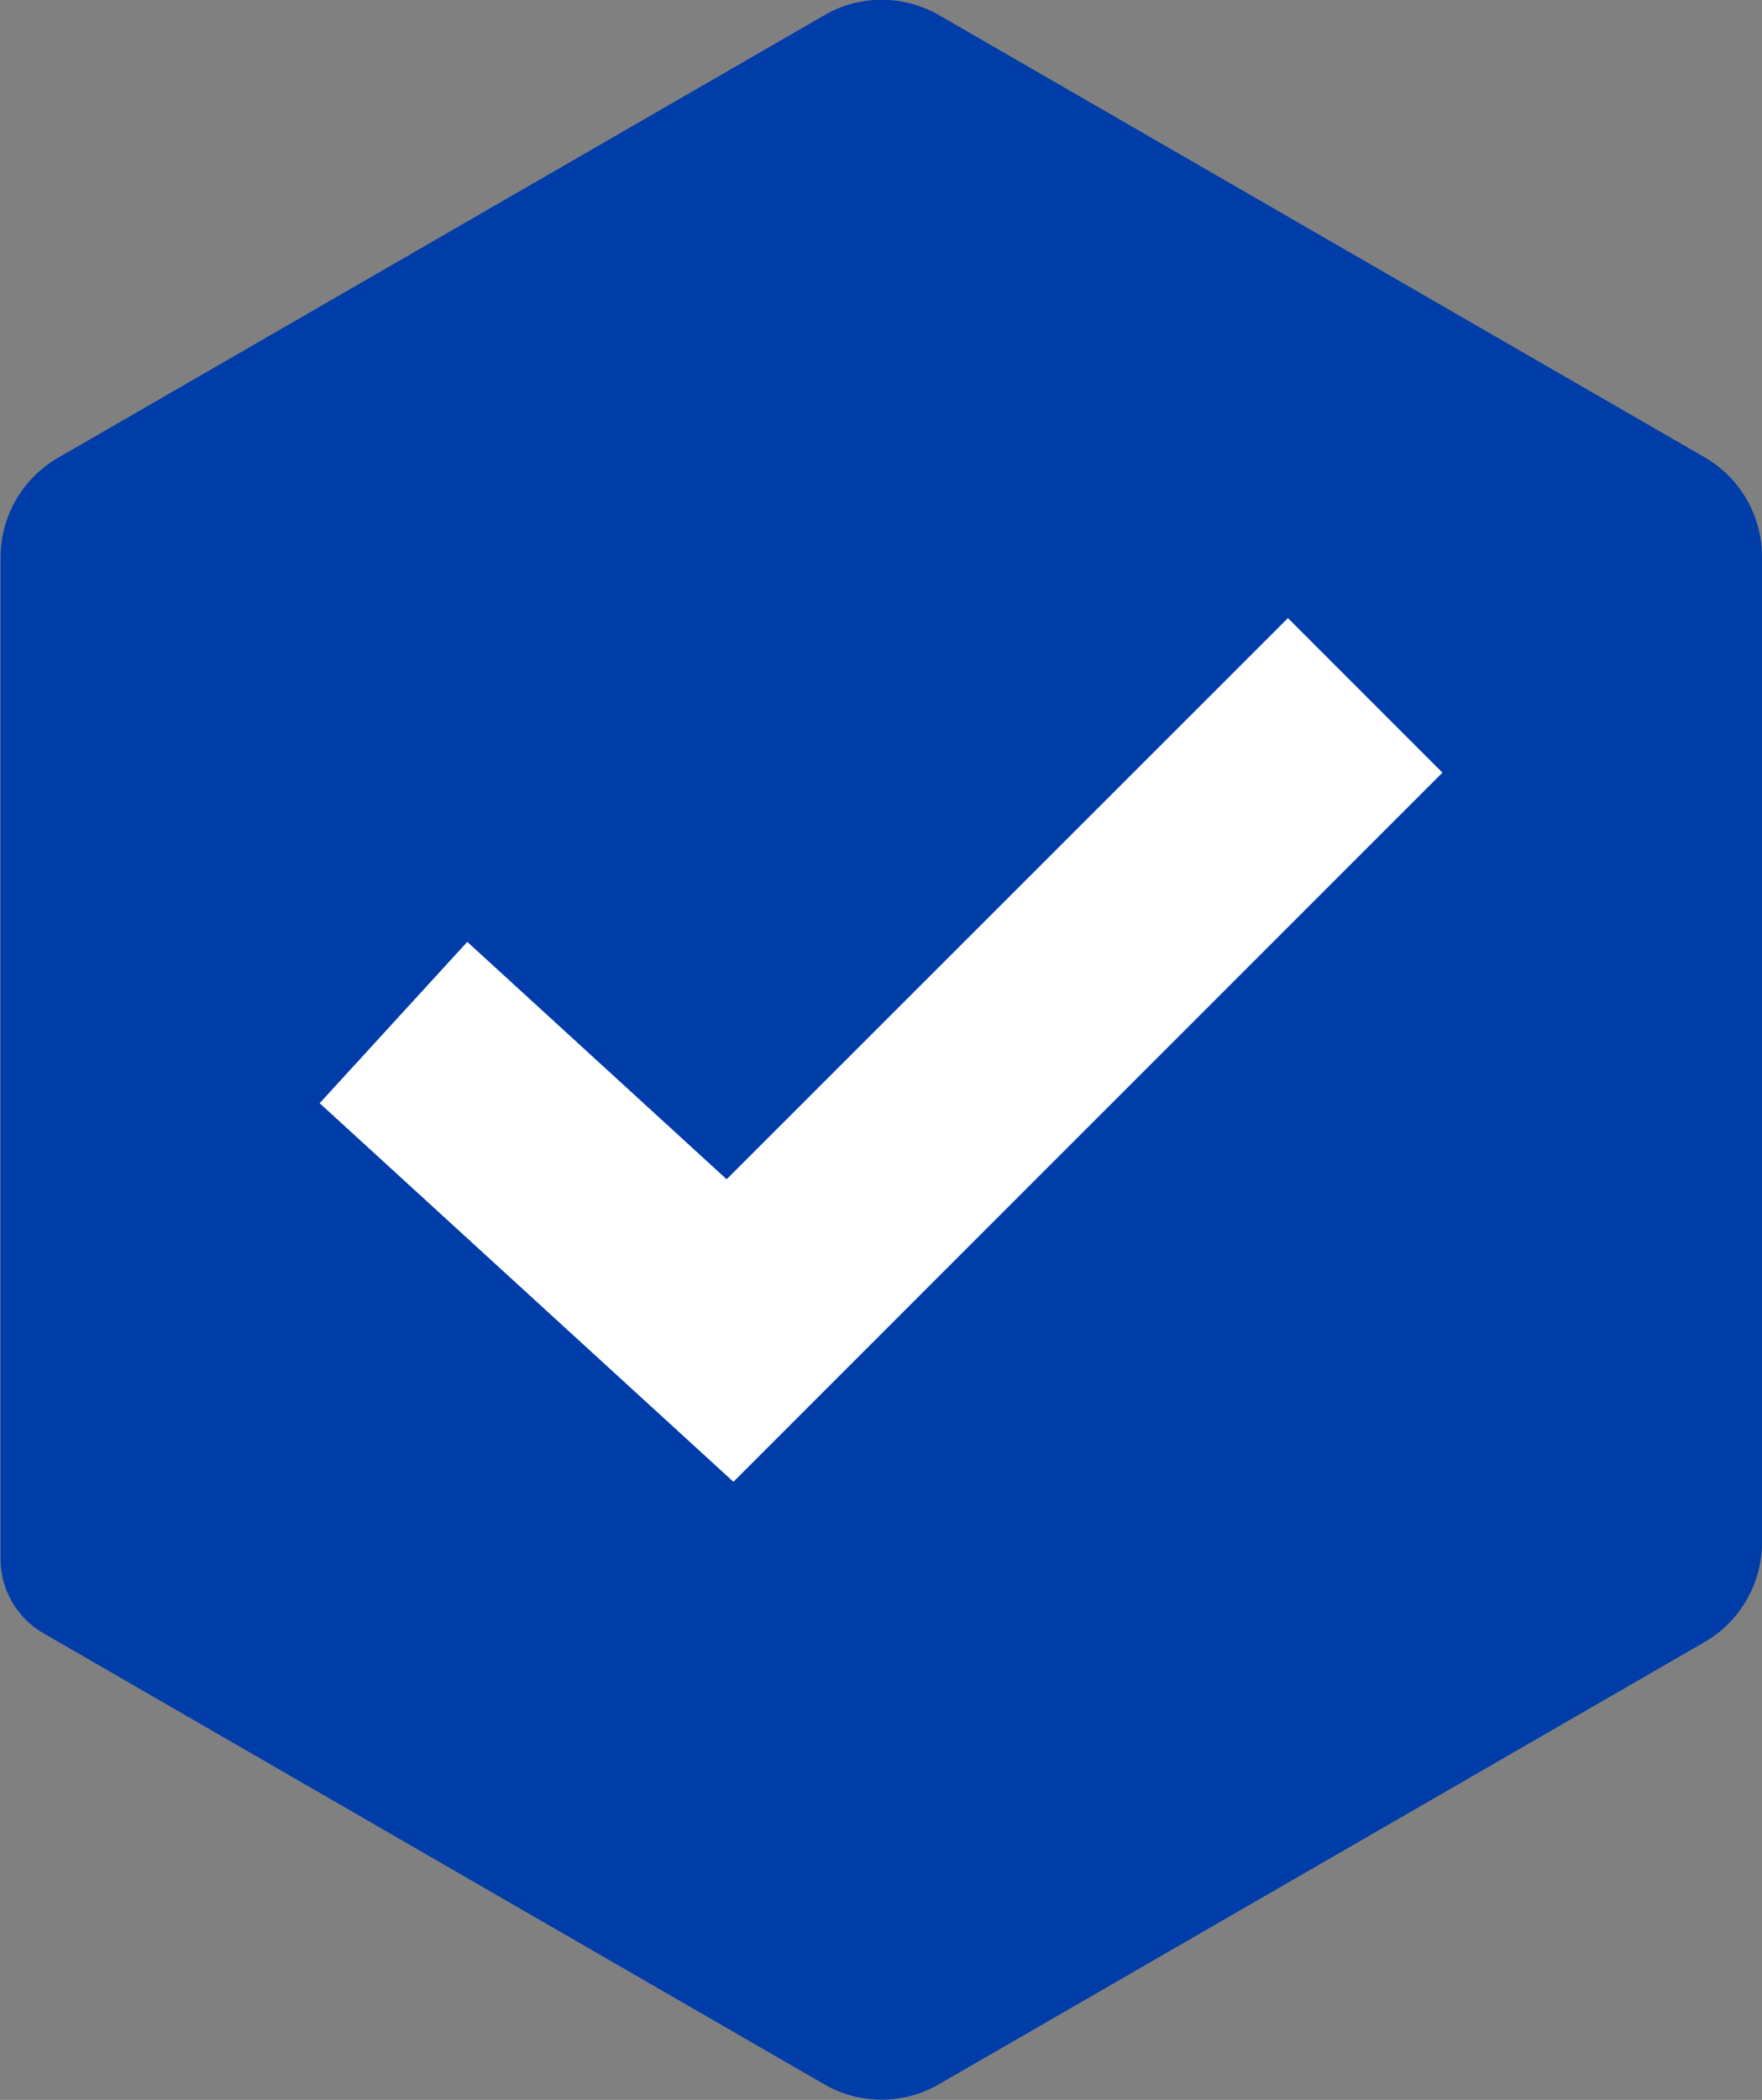 <?xml version="1.0" encoding="UTF-8"?> <svg xmlns="http://www.w3.org/2000/svg" id="Component_12_65" data-name="Component 12 – 65" width="16.101" height="19.185" viewBox="0 0 16.101 19.185"><rect x="0" y="0" width="16.101" height="19.185" fill="#808080" stroke="none"/><path id="Path_97" data-name="Path 97" d="M323.281,463.432v9a1.051,1.051,0,0,1-.521.911l-7,4.042a1.046,1.046,0,0,1-1.049,0l-7.135-4.121a.784.784,0,0,1-.391-.678v-9.156a1.052,1.052,0,0,1,.528-.906l7-4.042a1.046,1.046,0,0,1,1.049,0l7,4.042A1.049,1.049,0,0,1,323.281,463.432Z" transform="translate(-307.18 -458.343)" fill="#003da8"></path><path id="Path_98" data-name="Path 98" d="M328.434,497.372l-2.37-2.169-1.349,1.474,3.781,3.459,6.479-6.479-1.412-1.412Z" transform="translate(-321.794 -486.598)" fill="#fff"></path></svg> 